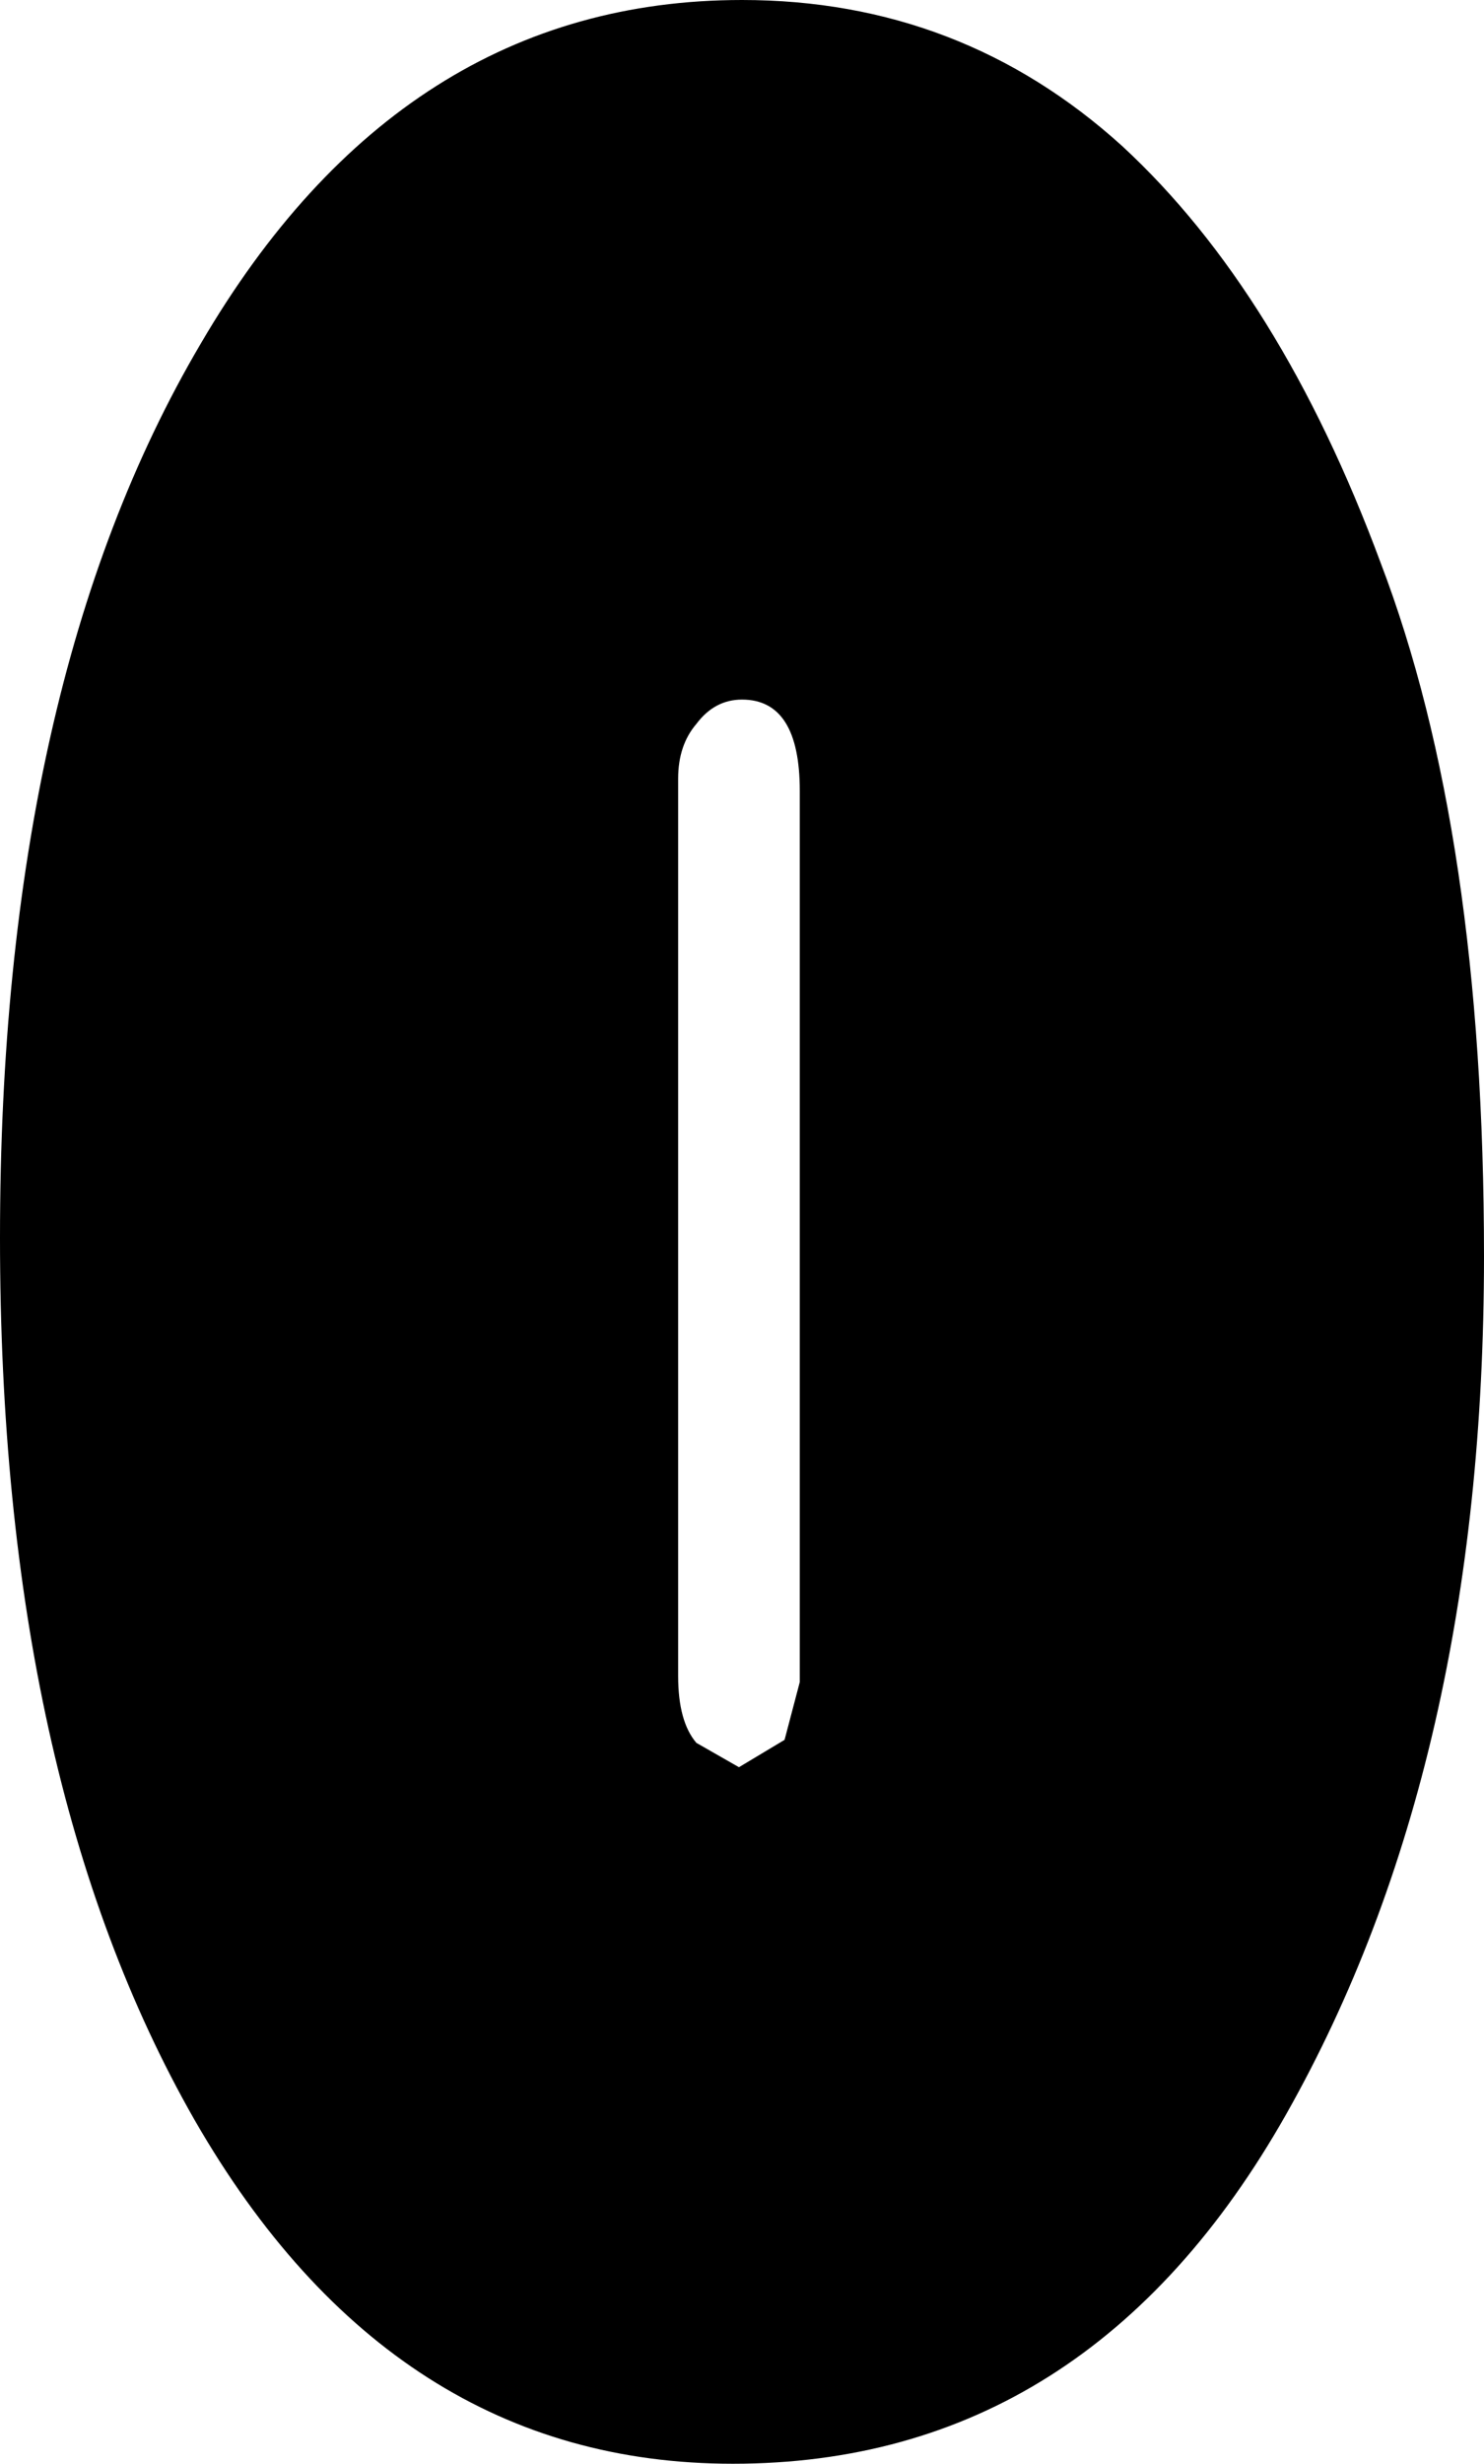 <?xml version="1.0" encoding="UTF-8" standalone="no"?>
<svg xmlns:xlink="http://www.w3.org/1999/xlink" height="40.5px" width="24.4px" xmlns="http://www.w3.org/2000/svg">
  <g transform="matrix(1.0, 0.0, 0.0, 1.0, -387.75, -208.0)">
    <path d="M412.15 228.65 Q412.15 237.0 408.9 242.75 405.65 248.5 399.8 248.5 394.2 248.5 390.95 242.85 387.75 237.25 387.75 228.35 387.75 219.25 391.05 213.65 394.35 208.0 399.95 208.0 403.55 208.0 406.2 210.4 408.8 212.8 410.45 217.25 412.15 221.7 412.15 228.65 M399.95 219.5 Q399.5 219.5 399.2 219.9 398.9 220.25 398.9 220.8 L398.9 235.55 Q398.9 236.3 399.2 236.65 L399.9 237.05 400.65 236.6 400.9 235.65 400.9 221.0 Q400.9 219.5 399.95 219.5" fill="#000000" fill-rule="evenodd" stroke="none"/>
  </g>
</svg>
